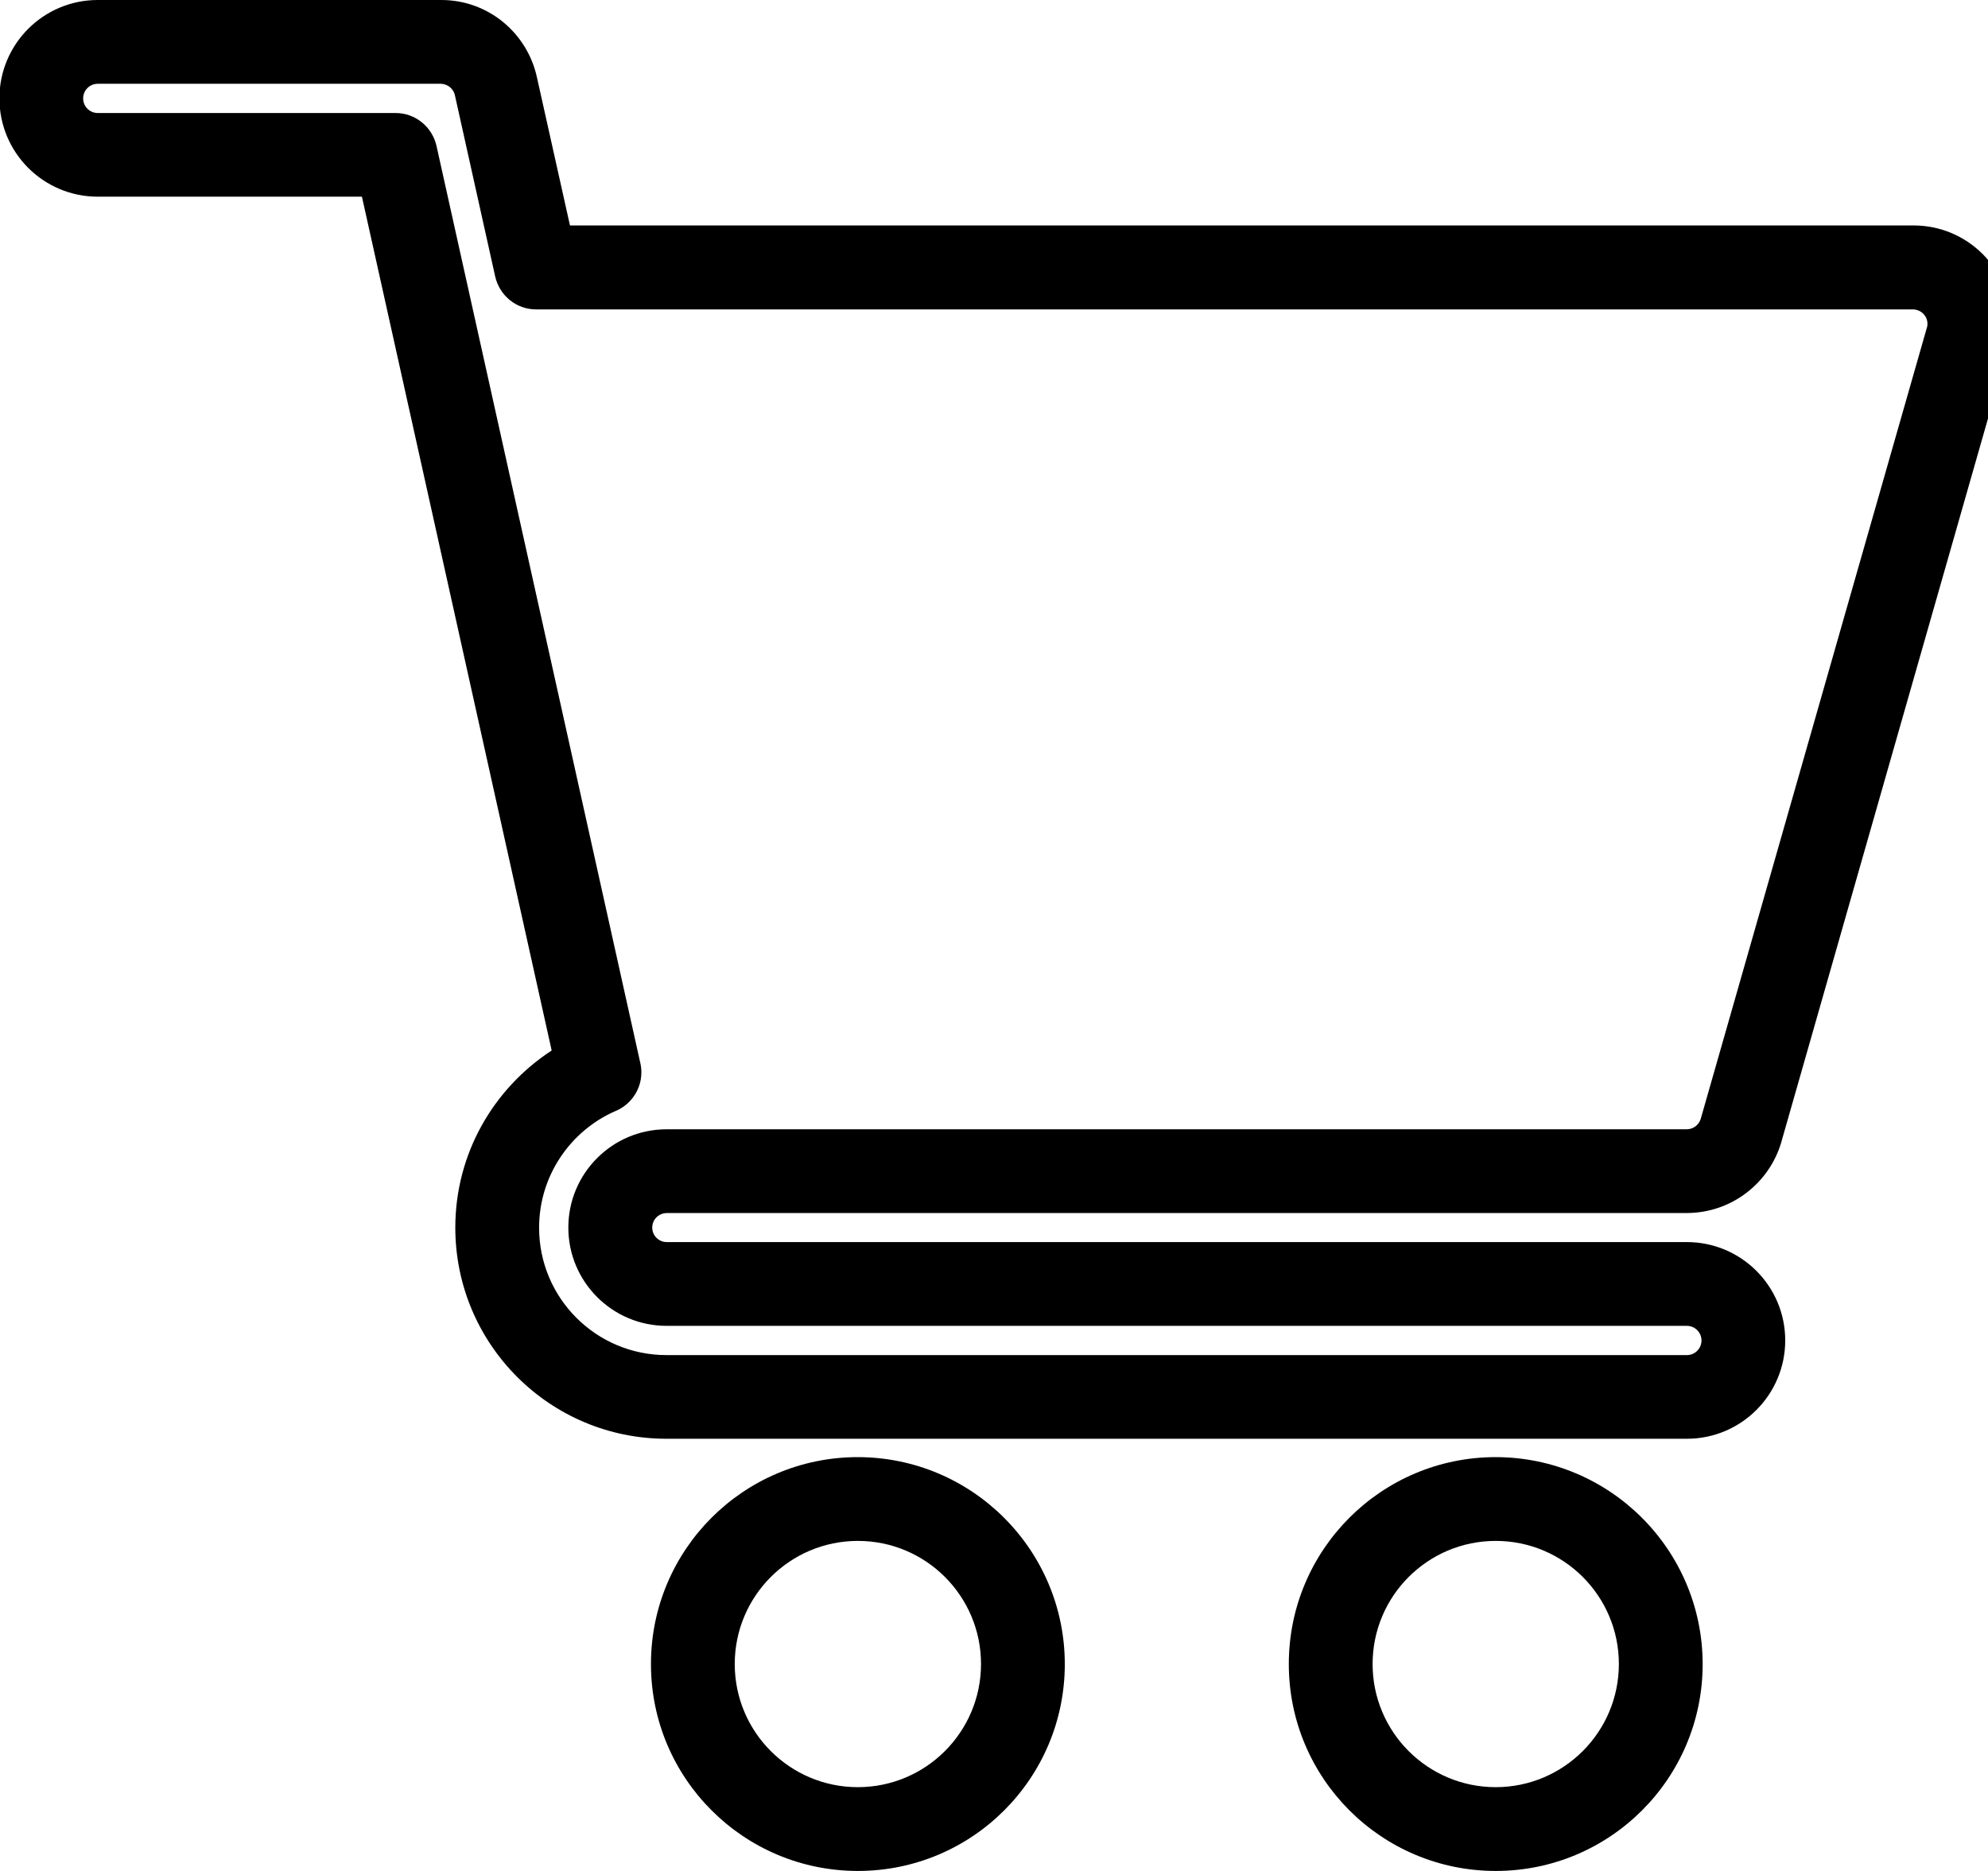 <!-- Generated by IcoMoon.io -->
<svg version="1.1" xmlns="http://www.w3.org/2000/svg" width="34" height="32" viewBox="0 0 34 32">
<title>cart-medium</title>
<path d="M11.403 20.747h17.447c0.764-0.002 1.408-0.511 1.614-1.208l0.003-0.012 3.862-13.521c0.044-0.143 0.070-0.307 0.070-0.478 0-0.923-0.748-1.672-1.672-1.672-0.005 0-0.010 0-0.016 0h-22.963l-0.566-2.538c-0.168-0.759-0.836-1.318-1.634-1.318-0.002 0-0.005 0-0.007 0h-5.869c-0.929 0-1.682 0.753-1.682 1.682s0.753 1.682 1.682 1.682v0h4.518l3.245 14.603c-0.998 0.653-1.648 1.766-1.648 3.030 0 1.994 1.617 3.611 3.611 3.611 0.002 0 0.003 0 0.005 0h17.447c0.929 0 1.682-0.753 1.682-1.682s-0.753-1.682-1.682-1.682v0h-17.447c-0.137 0-0.248-0.111-0.248-0.248s0.111-0.248 0.248-0.248v0zM11.403 22.677h17.447c0.138 0 0.25 0.112 0.25 0.25s-0.112 0.25-0.25 0.25v0h-17.447c-0.002 0-0.003 0-0.005 0-1.203 0-2.178-0.975-2.178-2.178 0-0.892 0.537-1.659 1.305-1.996l0.014-0.005c0.255-0.113 0.43-0.365 0.43-0.657 0-0.055-0.006-0.109-0.018-0.16l0.001 0.005-3.487-15.692c-0.074-0.323-0.359-0.561-0.699-0.561-0 0-0 0-0 0h-5.094c-0.138 0-0.25-0.112-0.25-0.25s0.112-0.25 0.25-0.25v0h5.87c0.116 0.004 0.213 0.085 0.238 0.194l0 0.002 0.69 3.104c0.075 0.322 0.359 0.559 0.699 0.559 0 0 0.001 0 0.001 0h23.546c0.082 0.001 0.154 0.040 0.2 0.1l0 0.001c0.031 0.040 0.049 0.090 0.049 0.145 0 0.026-0.004 0.050-0.012 0.074l0-0.002-3.866 13.526c-0.032 0.104-0.126 0.178-0.239 0.179h-17.447c-0.928 0-1.681 0.753-1.681 1.681s0.753 1.681 1.681 1.681v0z"></path>
<path d="M14.672 24.922c-1.955 0-3.539 1.584-3.539 3.539s1.585 3.539 3.539 3.539c1.955 0 3.539-1.584 3.539-3.539v0c-0.003-1.954-1.586-3.536-3.539-3.539h-0zM14.672 30.567c-1.163 0-2.106-0.943-2.106-2.106s0.943-2.106 2.106-2.106c1.163 0 2.106 0.943 2.106 2.106v0c-0.001 1.163-0.944 2.105-2.106 2.106h-0z"></path>
<path d="M25.581 24.922c-1.955 0-3.539 1.584-3.539 3.539s1.584 3.539 3.539 3.539c1.955 0 3.539-1.584 3.539-3.539v0c-0.003-1.954-1.586-3.536-3.539-3.539h-0zM25.581 30.567c-1.163 0-2.106-0.943-2.106-2.106s0.943-2.106 2.106-2.106c1.163 0 2.106 0.943 2.106 2.106v0c-0.001 1.163-0.944 2.105-2.106 2.106h-0z"></path>
</svg>
